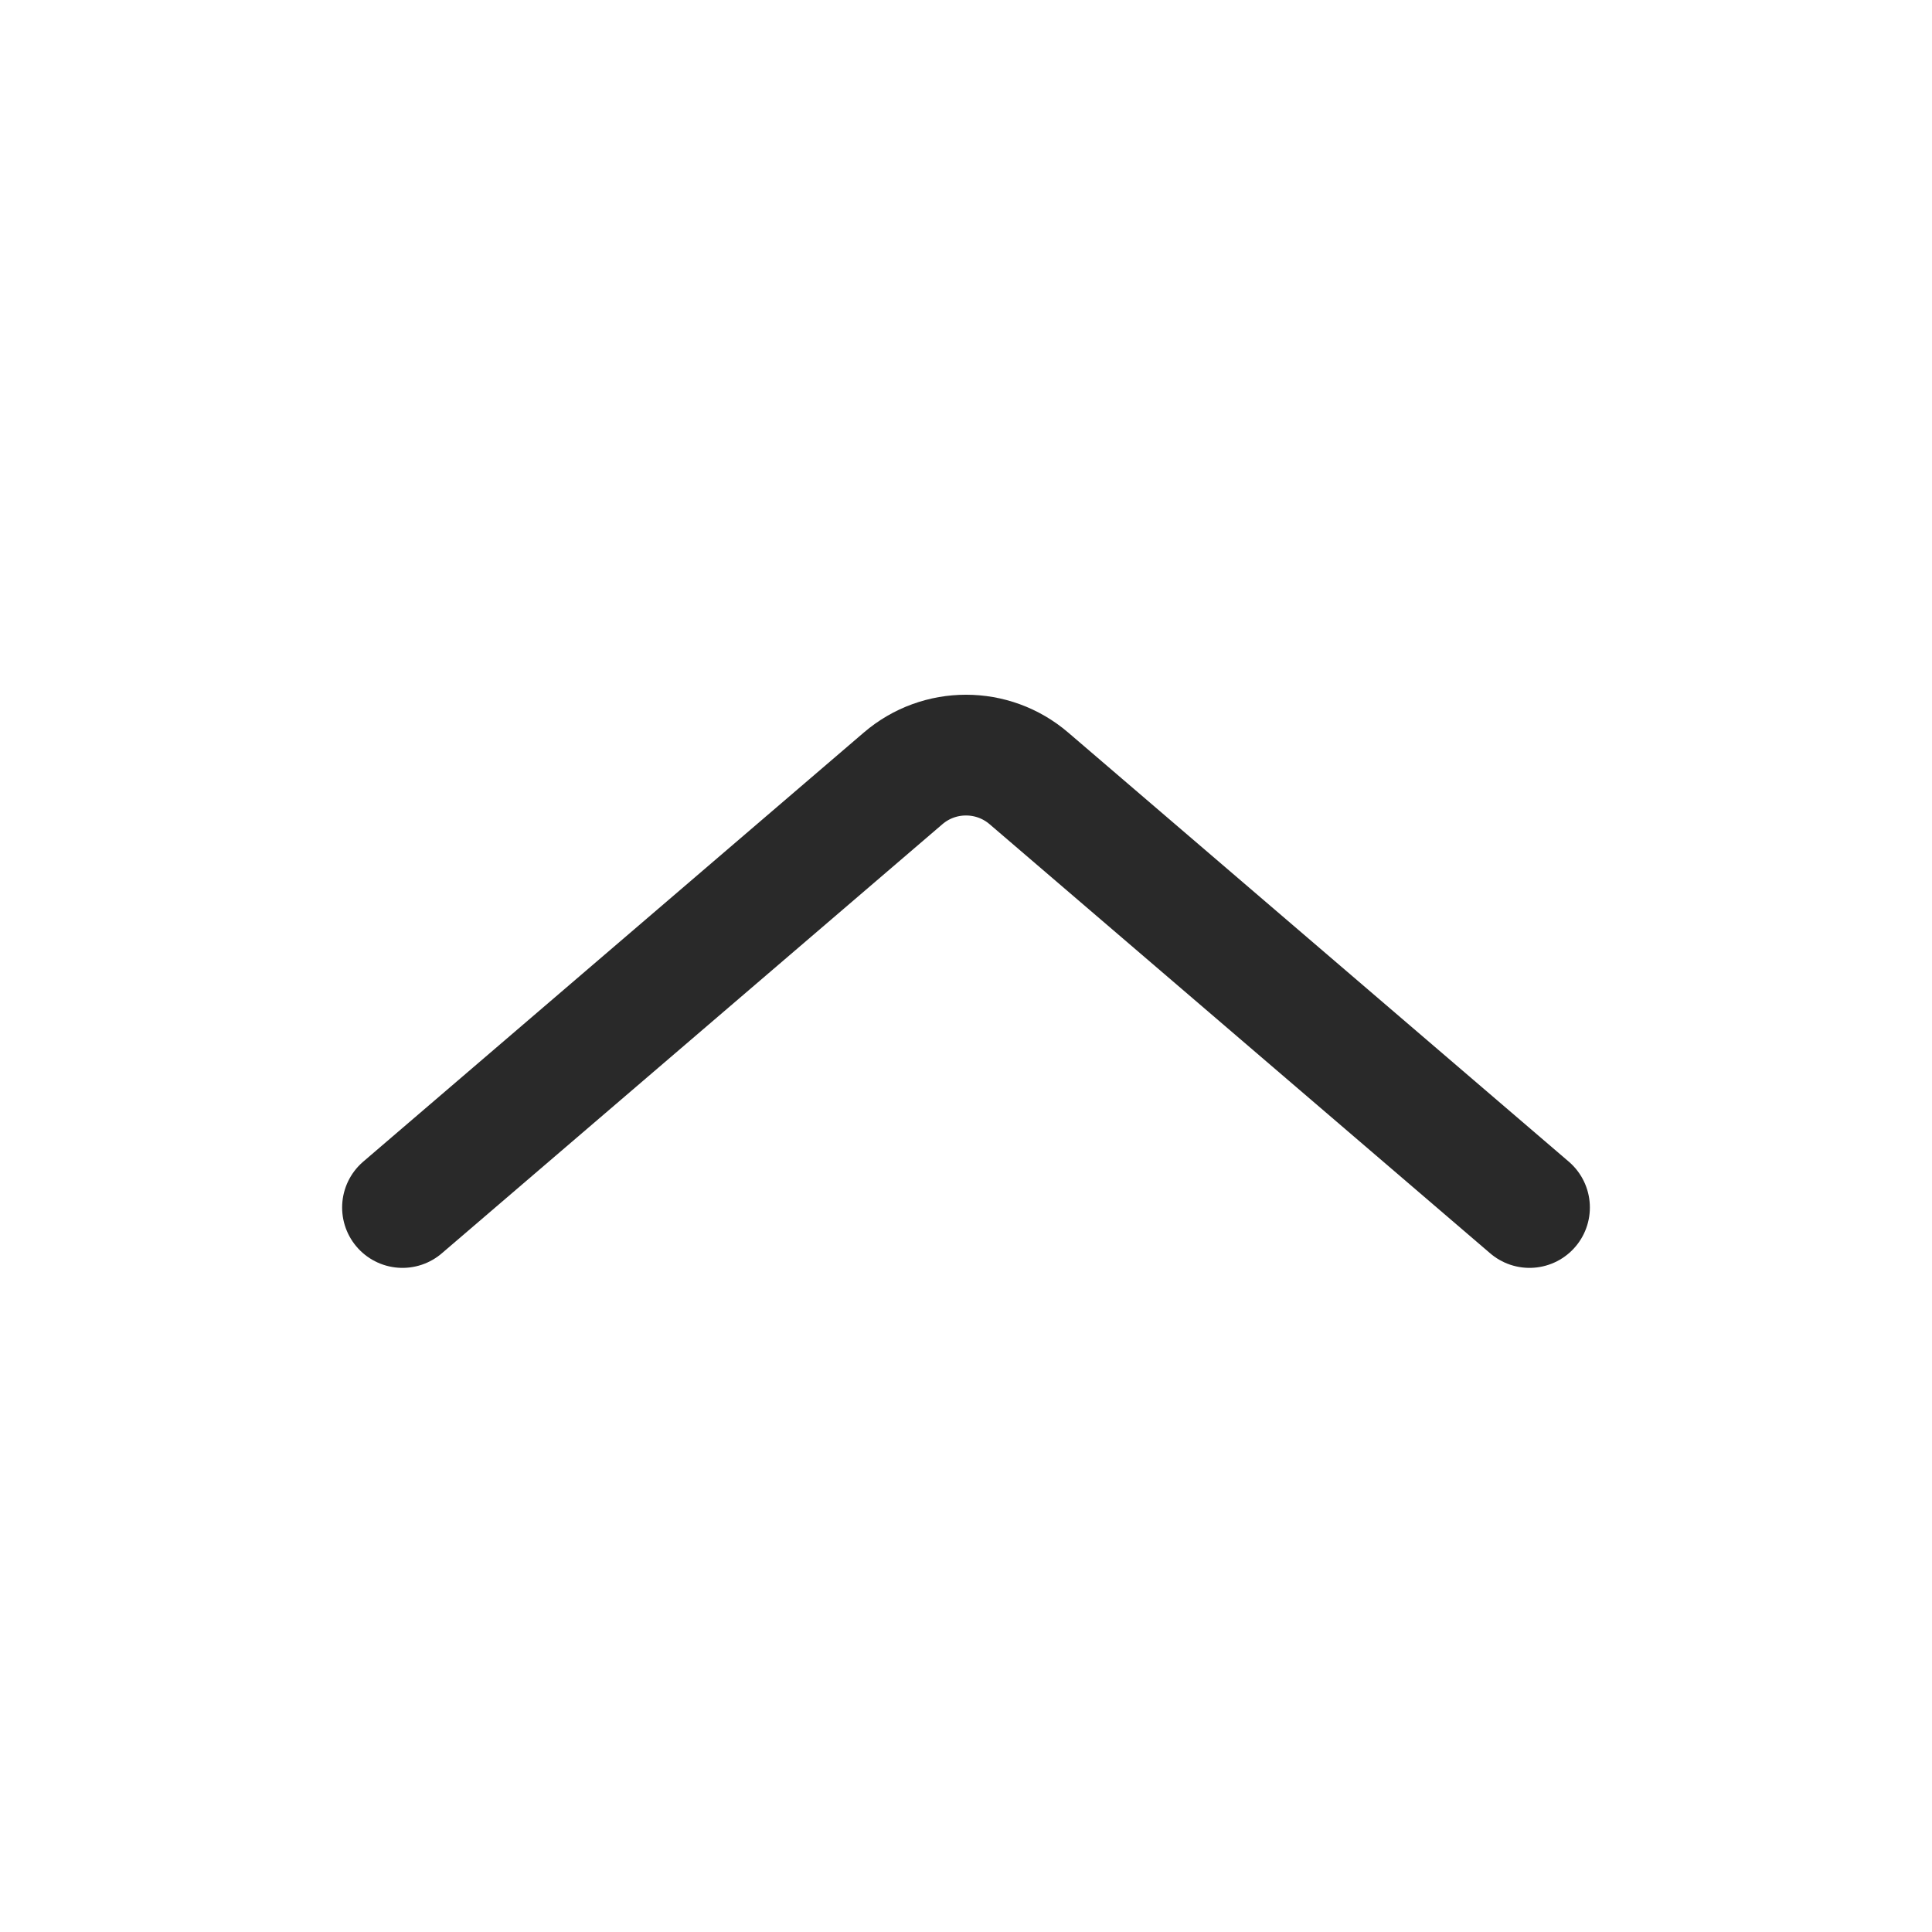 <svg width="24" height="24" viewBox="0 0 24 24" fill="none" xmlns="http://www.w3.org/2000/svg">
<path d="M5 15L11.219 9.669C11.668 9.284 12.332 9.284 12.781 9.669L19 15" stroke="#292929" stroke-width="1.5" stroke-linecap="round"/>
</svg>
